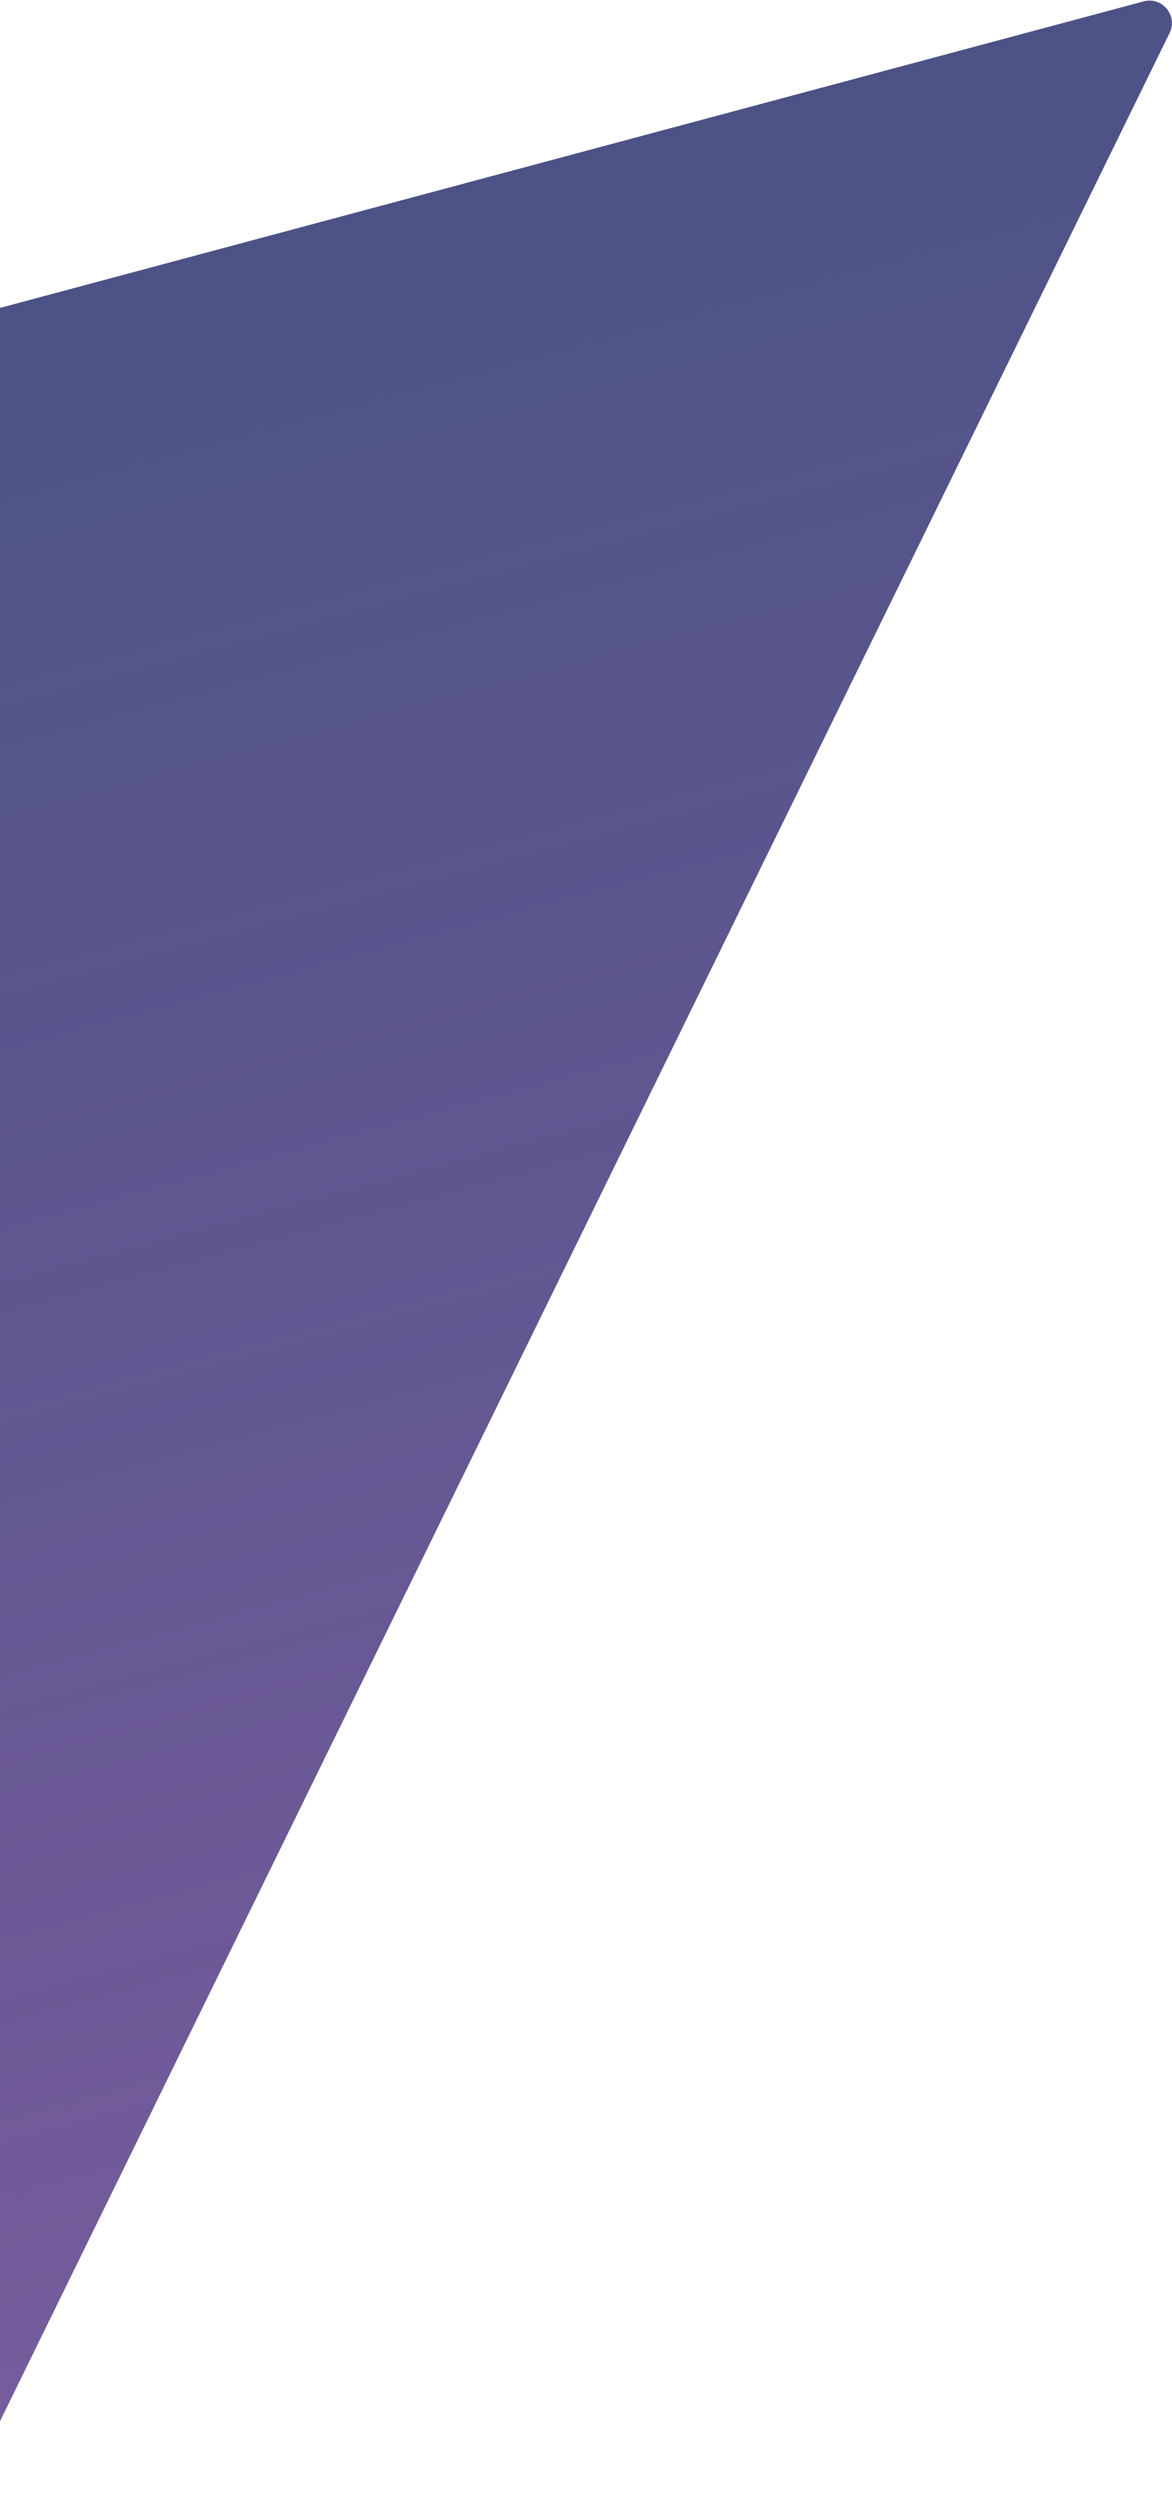 <svg width="416" height="887" viewBox="0 0 416 887" fill="none" xmlns="http://www.w3.org/2000/svg">
<path d="M-11.411 882.43C-13.539 886.773 -19.011 888.239 -23.025 885.542L-827.799 344.756C-833.484 340.936 -832.03 332.2 -825.414 330.428L405.921 0.492C412.537 -1.28 418.164 5.558 415.151 11.709L-11.411 882.43Z" fill="url(#paint0_linear_168_1896)"/>
<defs>
<linearGradient id="paint0_linear_168_1896" x1="-15.434" y1="890.643" x2="-274.517" y2="-76.267" gradientUnits="userSpaceOnUse">
<stop stop-color="#785C9D"/>
<stop offset="1" stop-color="#2F4175" stop-opacity="0.92"/>
</linearGradient>
</defs>
</svg>
